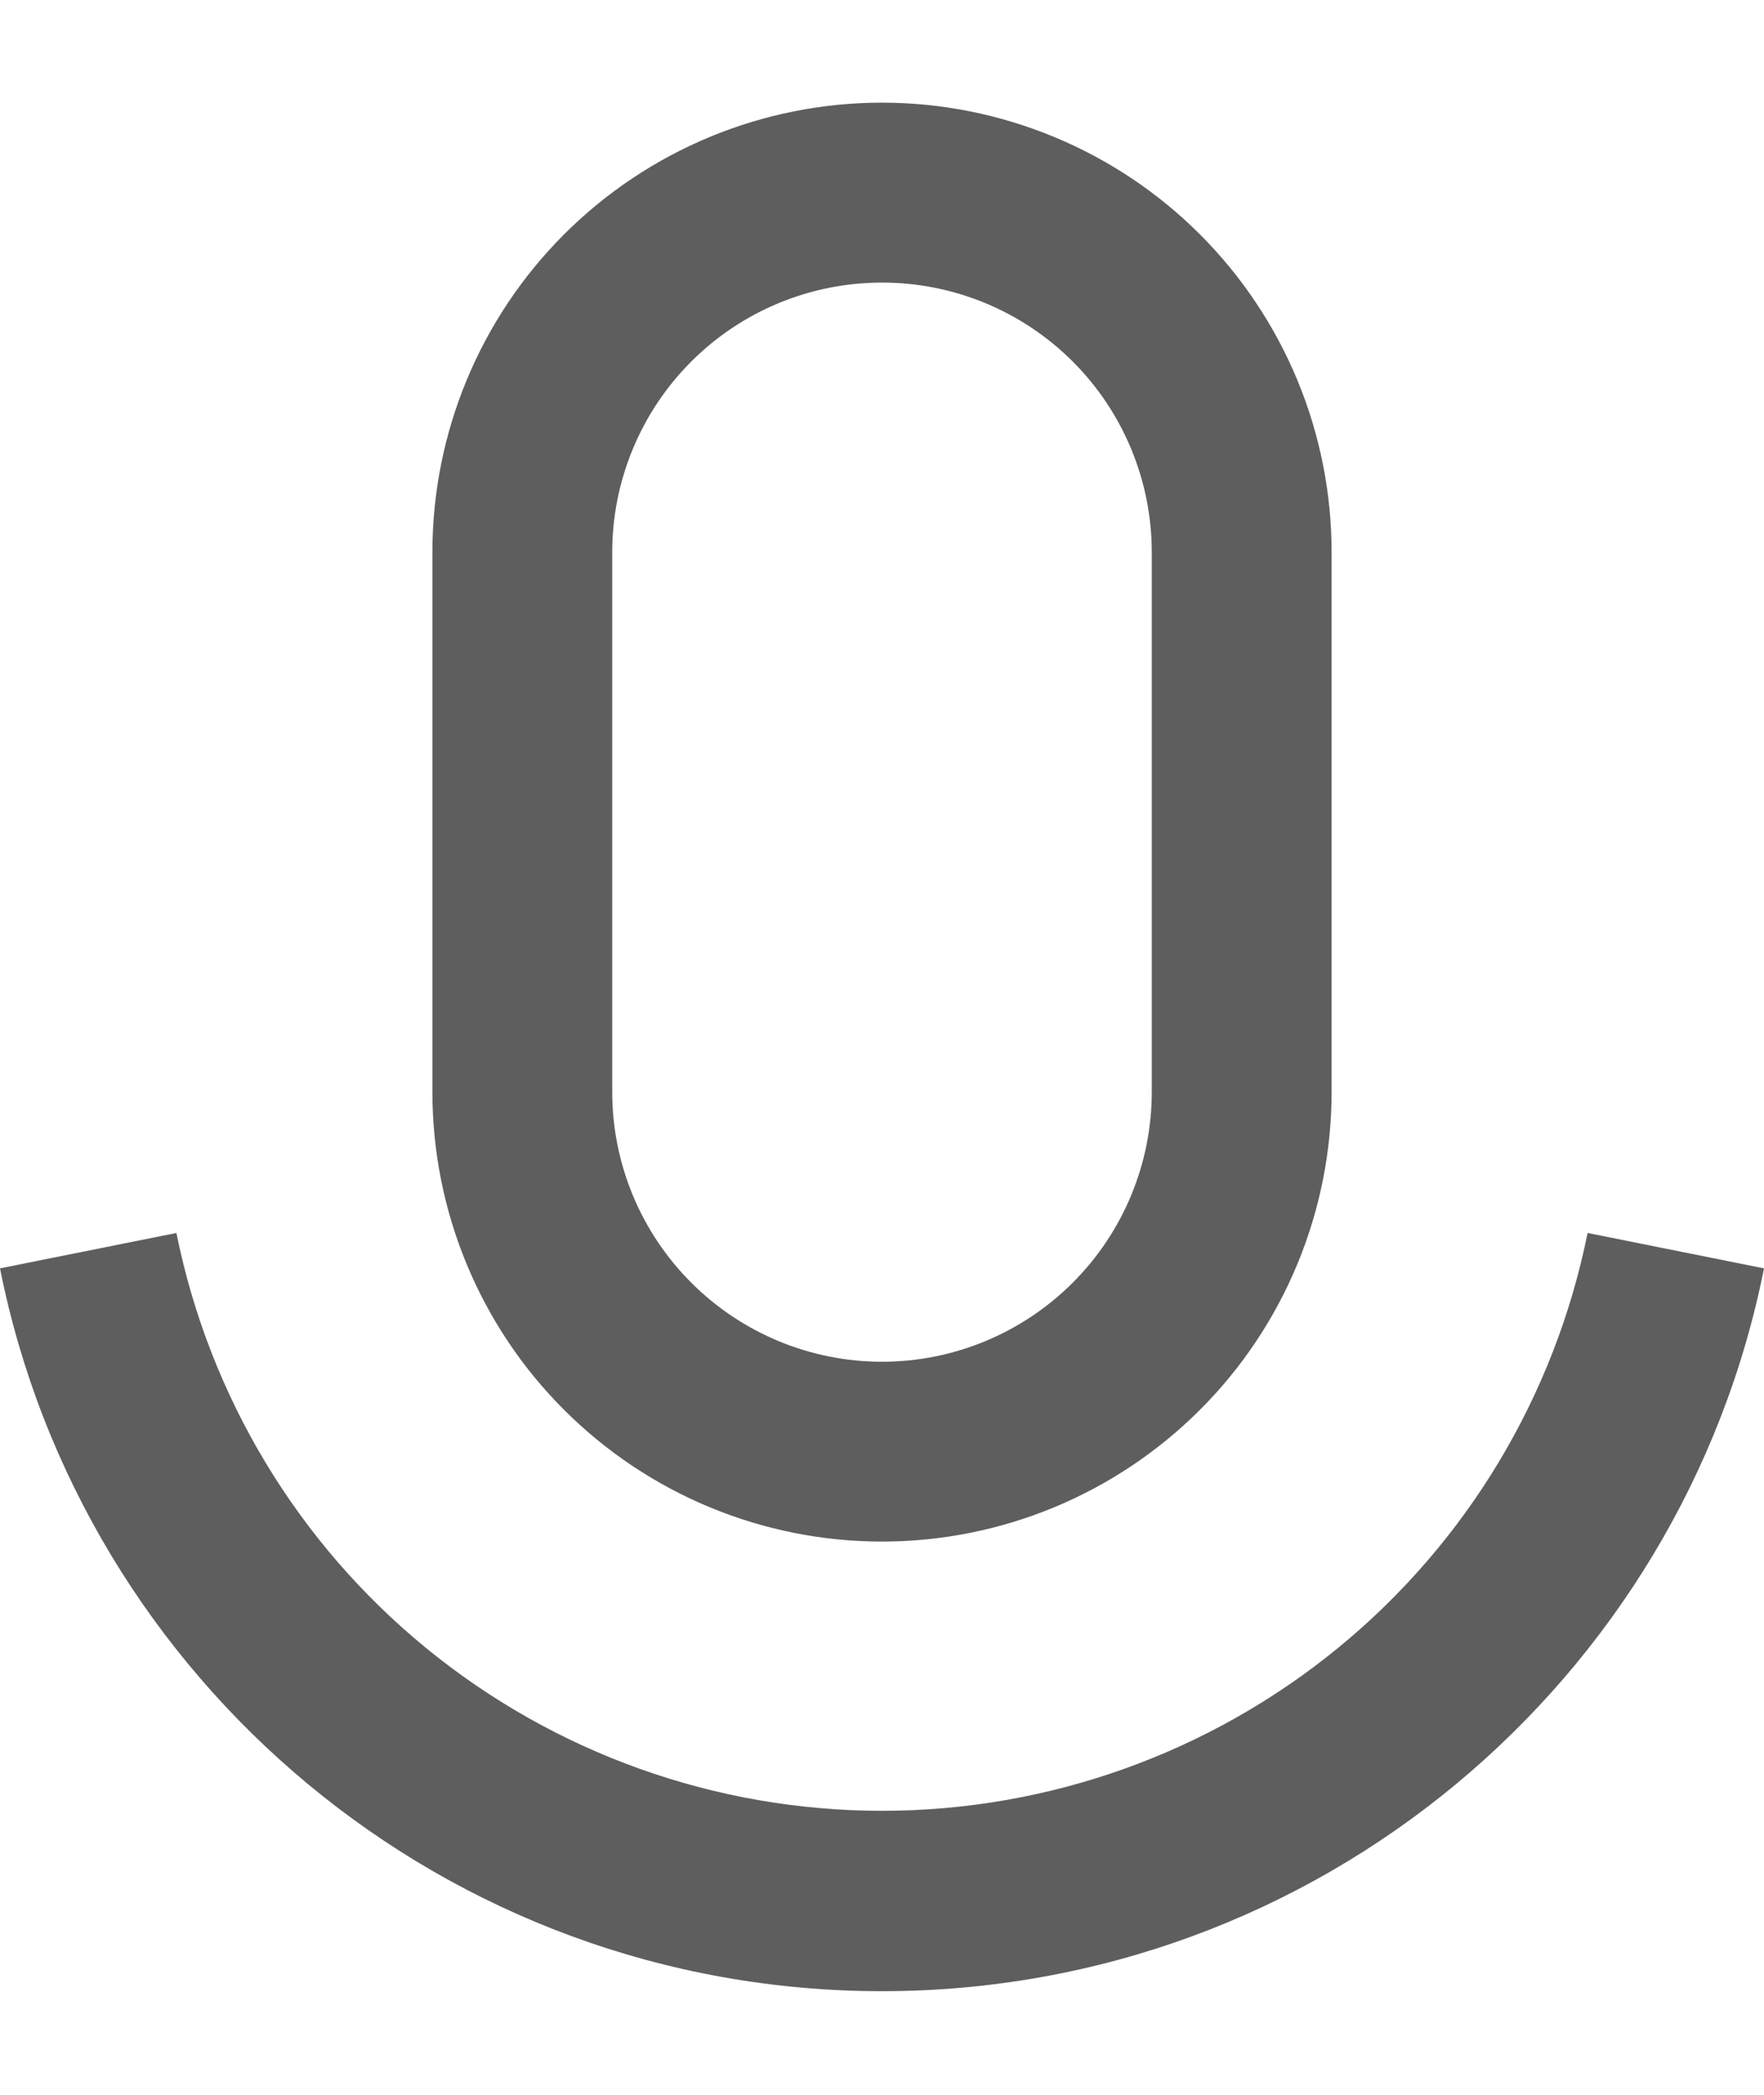 <svg width="16" height="19" viewBox="0 0 16 19" fill="none" xmlns="http://www.w3.org/2000/svg">
<path d="M8 2.563C7.351 2.563 6.729 2.82 6.27 3.279C5.811 3.738 5.553 4.361 5.553 5.01V9.903C5.553 10.553 5.811 11.175 6.27 11.634C6.729 12.093 7.351 12.351 8 12.351C8.649 12.351 9.271 12.093 9.73 11.634C10.189 11.175 10.447 10.553 10.447 9.903V5.01C10.447 4.361 10.189 3.738 9.73 3.279C9.271 2.82 8.649 2.563 8 2.563ZM8 0.931C8.536 0.931 9.066 1.037 9.561 1.242C10.056 1.447 10.505 1.747 10.884 2.126C11.262 2.504 11.563 2.954 11.768 3.449C11.973 3.944 12.078 4.474 12.078 5.01V9.903C12.078 10.985 11.649 12.023 10.884 12.787C10.119 13.552 9.082 13.982 8 13.982C6.918 13.982 5.881 13.552 5.116 12.787C4.351 12.023 3.922 10.985 3.922 9.903V5.01C3.922 3.928 4.351 2.891 5.116 2.126C5.881 1.361 6.918 0.931 8 0.931V0.931ZM0 11.504L1.6 11.183C1.898 12.662 2.697 13.992 3.864 14.947C5.031 15.902 6.492 16.424 8 16.424C9.508 16.424 10.969 15.902 12.136 14.947C13.303 13.992 14.102 12.662 14.4 11.183L16 11.504C15.256 15.242 11.956 18.06 8 18.06C4.044 18.06 0.744 15.242 0 11.504Z" fill="#5E5E5E"/>
</svg>
